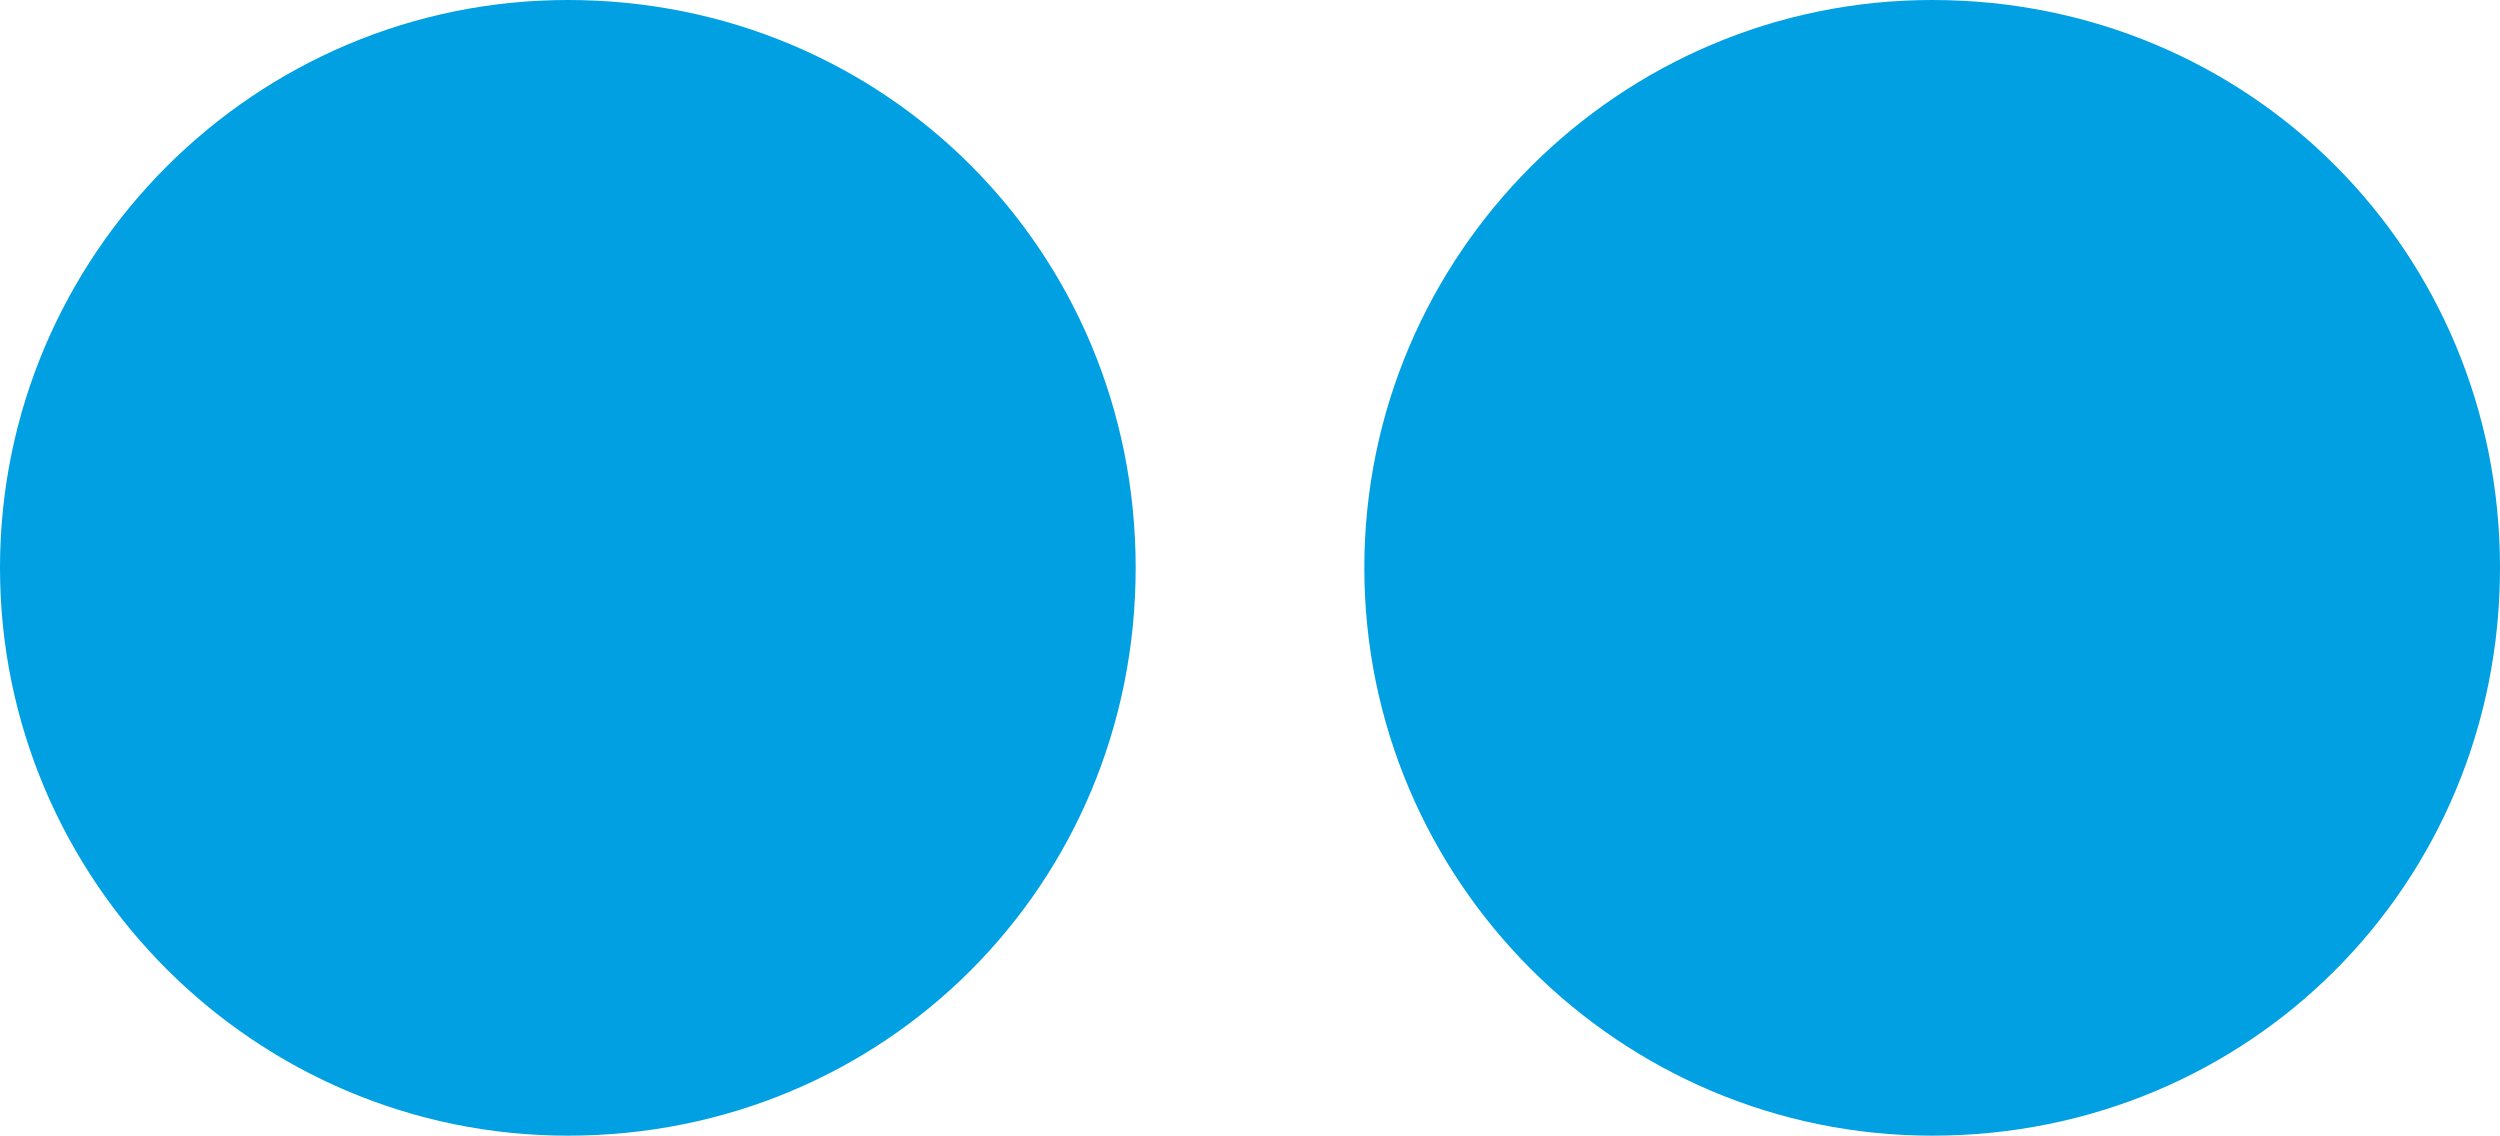 <?xml version="1.0" encoding="UTF-8"?>
<!DOCTYPE svg PUBLIC "-//W3C//DTD SVG 1.1//EN" "http://www.w3.org/Graphics/SVG/1.1/DTD/svg11.dtd">
<!-- Creator: CorelDRAW 2020 (64-Bit) -->
<svg xmlns="http://www.w3.org/2000/svg" xml:space="preserve" width="656px" height="298px" version="1.1" style="shape-rendering:geometricPrecision; text-rendering:geometricPrecision; image-rendering:optimizeQuality; fill-rule:evenodd; clip-rule:evenodd"
viewBox="0 0 656 298"
 xmlns:xlink="http://www.w3.org/1999/xlink"
 xmlns:xodm="http://www.corel.com/coreldraw/odm/2003">
 <defs>
  <style type="text/css">
   <![CDATA[
    .fil0 {fill:#00A0E3}
   ]]>
  </style>
 </defs>
 <g id="Layer_x0020_1">
  <path class="fil0" d="M507 298c-82.102,0 -149,-66.898 -149,-149 0,-82.102 66.898,-149 149,-149 83.116,0 149,65.884 149,149 0,83.116 -65.884,149 -149,149zm-358 0c-82.102,0 -149,-66.898 -149,-149 0,-82.102 66.898,-149 149,-149 83.116,0 149,65.884 149,149 0,83.116 -65.884,149 -149,149z"/>
 </g>
</svg>
